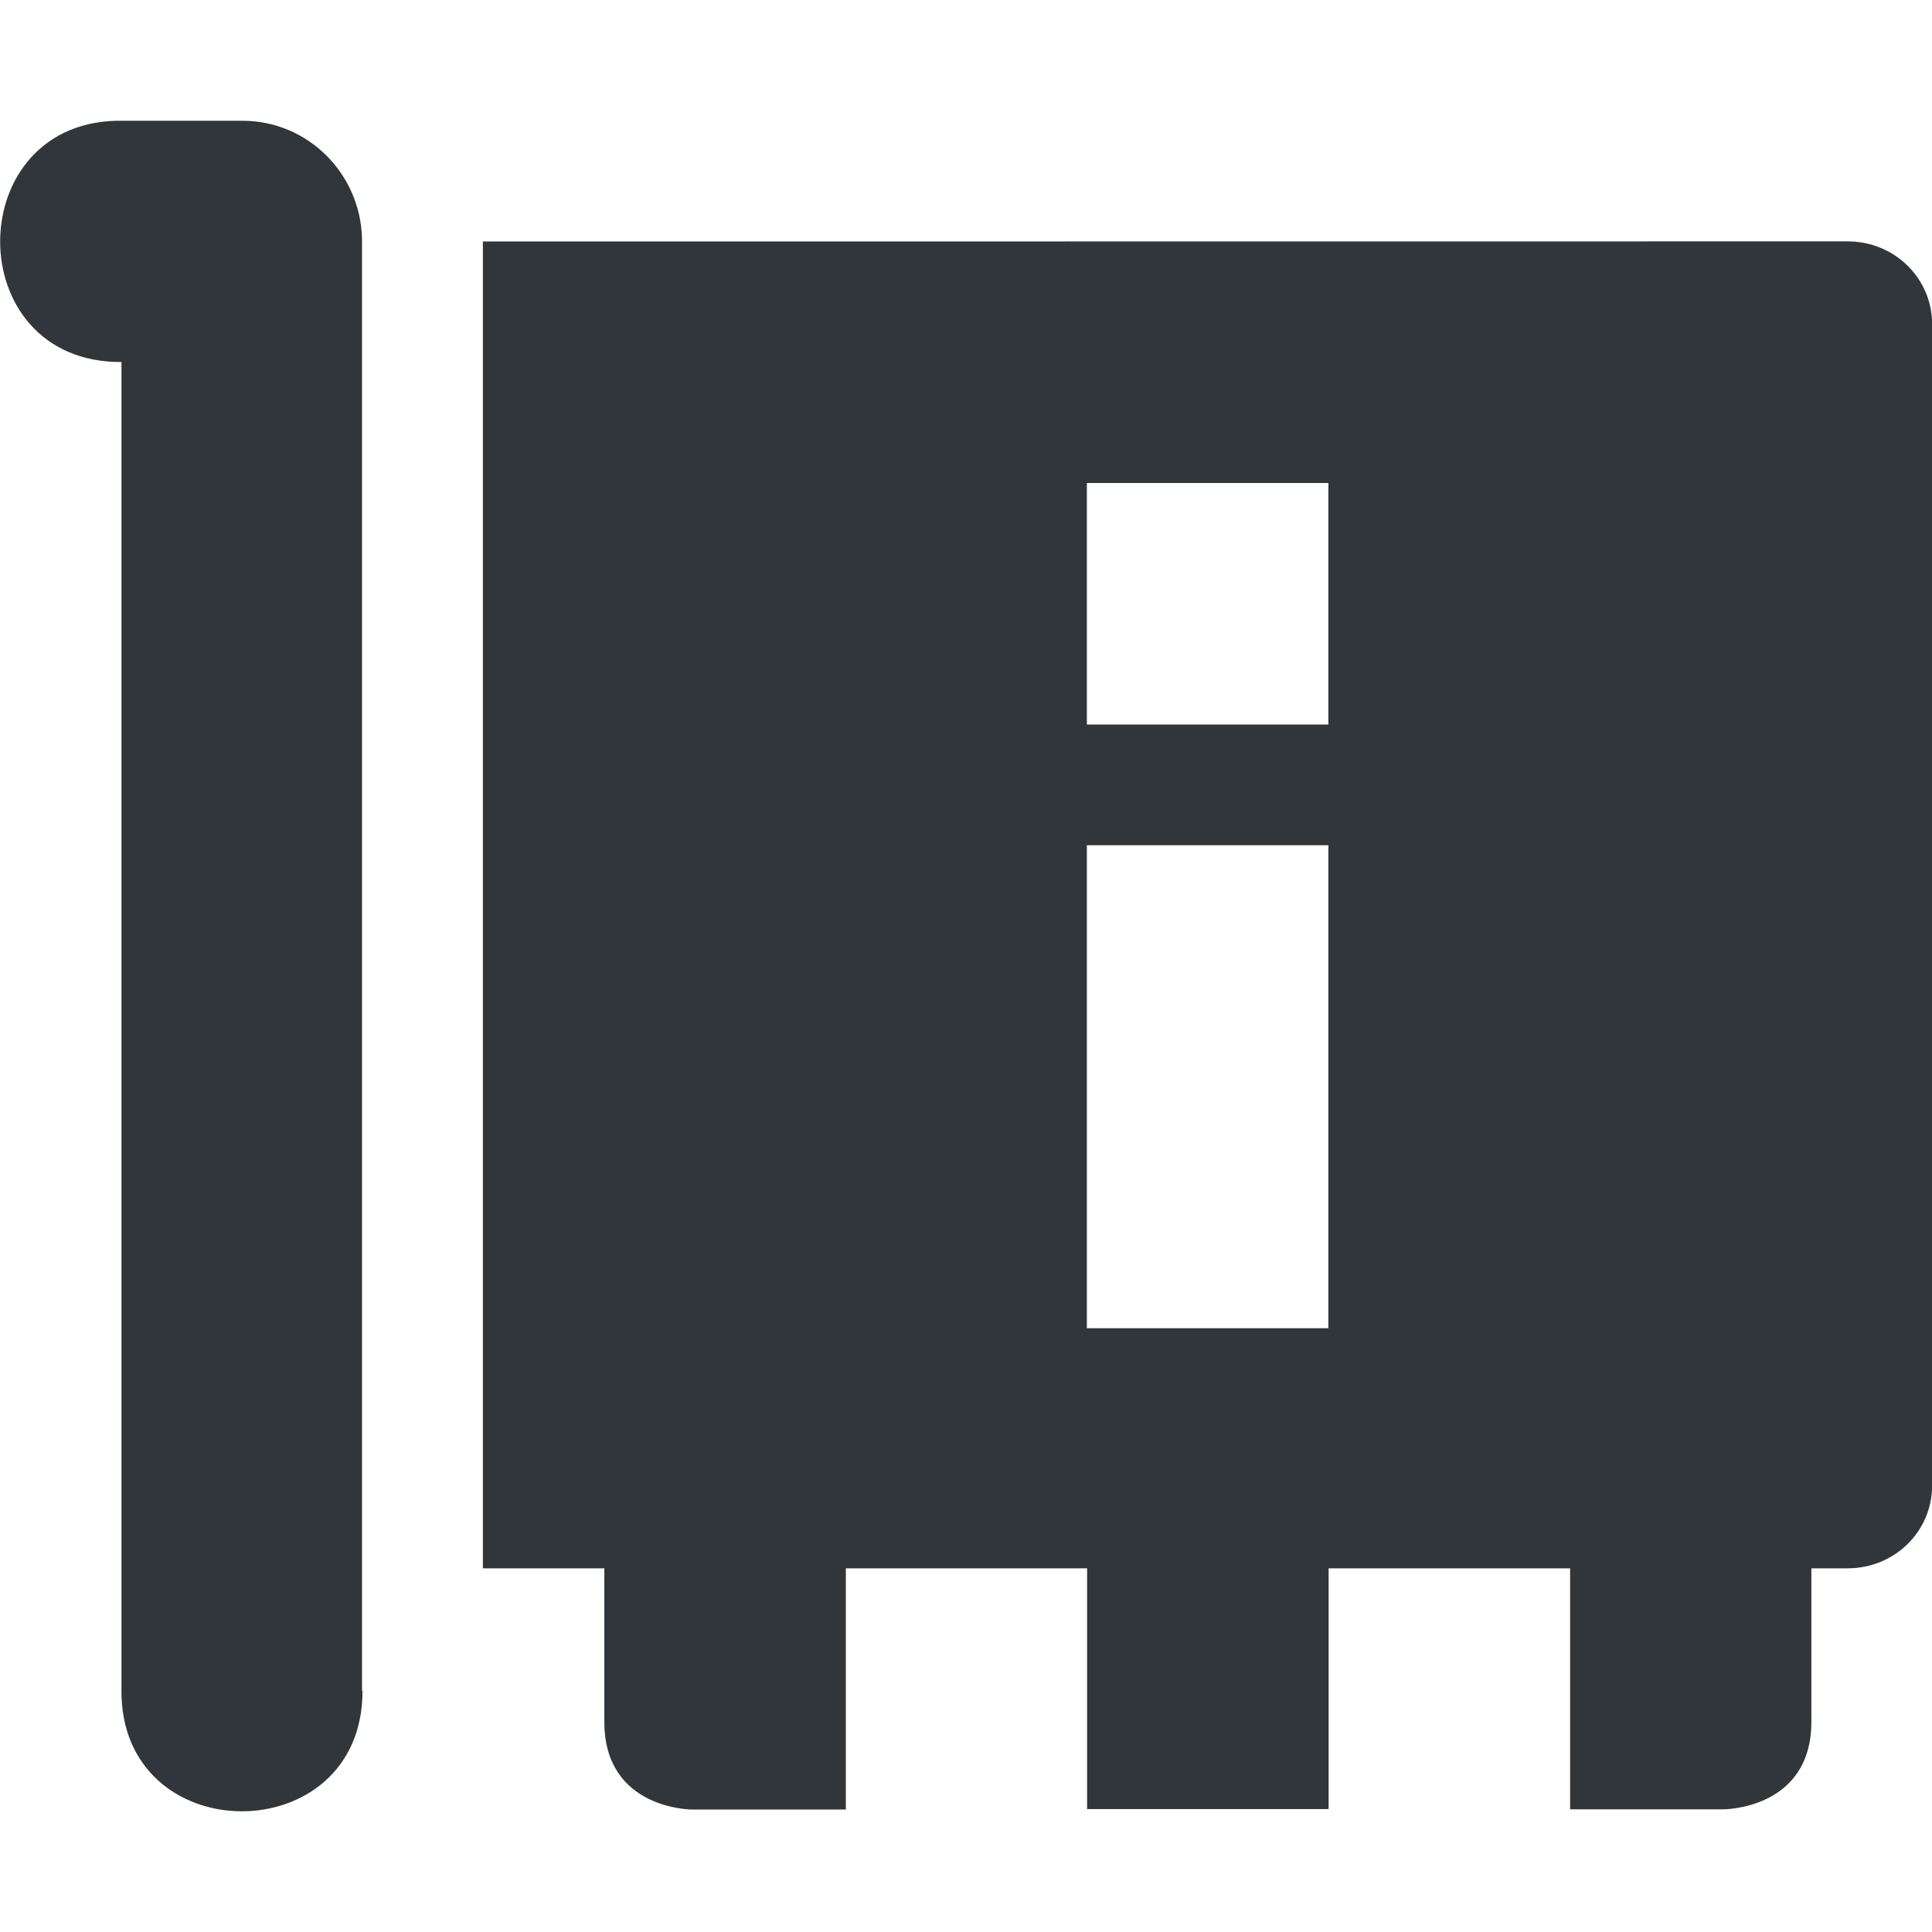 <svg height="16" width="16" xmlns="http://www.w3.org/2000/svg"><path d="m1.02 1c-1.349-.026-1.363 2.006-.014 1.998v10.99c-.019 1.346 2 1.349 1.996.014h-.004v-12.031c-.016-.537-.45-.971-.992-.971zm2.979 1v10.988h1.006v1.273c0 .726.727.725.727.725h.273 1v-1.998h1.998v1.994h2v-1.994h2v1.996h.998.273s.727.001.727-.725v-1.271h.301c.388 0 .699-.305.699-.686v-9.617c0-.381-.312-.686-.699-.686zm5.002 2h2v2h-2zm0 3h2v4h-2z" fill="#31363b"/></svg>